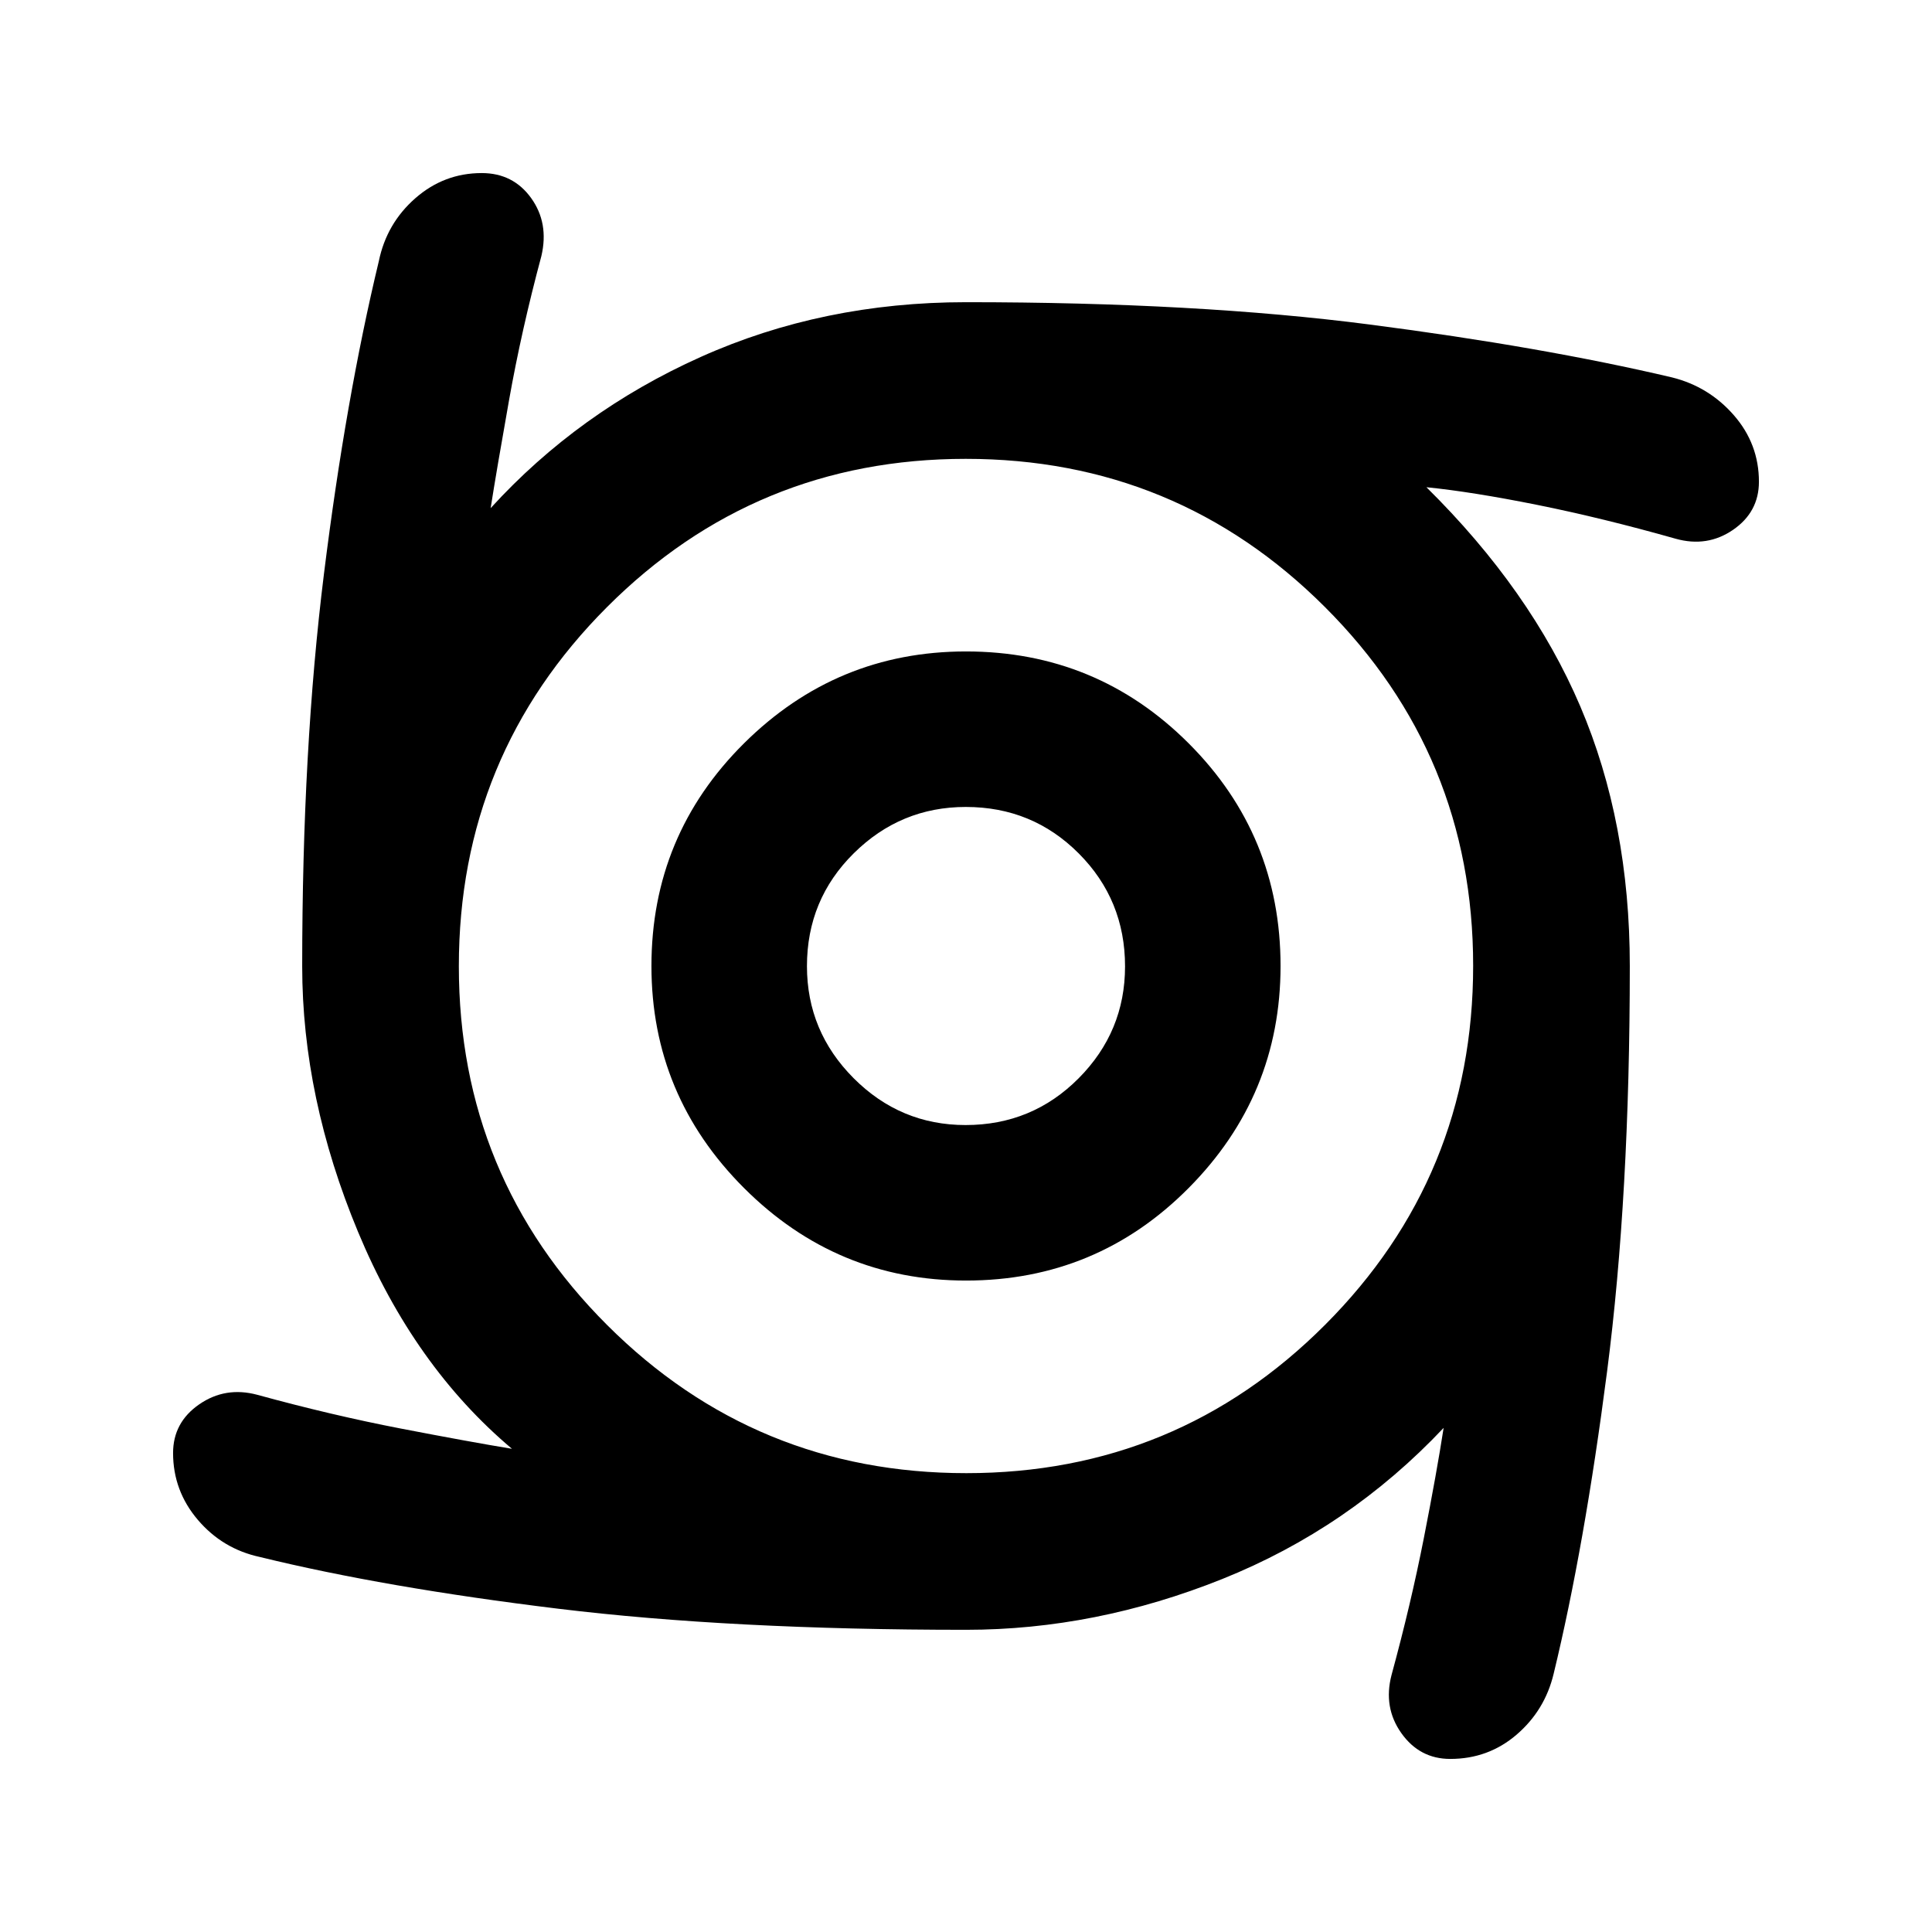 <svg xmlns="http://www.w3.org/2000/svg" height="40" viewBox="0 -960 960 960" width="40"><path d="M480.02-323.7q-64.32 0-110.32-45.98-46-45.99-46-110.3 0-64.98 45.98-110.65 45.99-45.67 110.3-45.67 64.98 0 110.65 45.65t45.67 110.63q0 64.32-45.65 110.32t-110.63 46Zm-.22-77.27q33.07 0 56.15-23.21t23.08-55.62q0-33.07-23.02-56.15-23.01-23.08-56.09-23.08-32.41 0-55.68 23.02-23.27 23.01-23.27 56.09 0 32.41 23.21 55.68 23.21 23.27 55.62 23.27Zm.2 250.81q-116.62 0-202.71-10.49t-148.15-25.69q-18.52-4-30.83-18.45Q86-219.24 86-238.01q0-15.18 12.98-24.17 12.98-8.98 28.8-4.77 37 10.15 71.34 16.78 34.34 6.63 55.27 10.07-48.71-41.03-76.47-107.76-27.76-66.72-27.76-131.99 0-108.08 10.82-195.06t27.26-155.32q3.85-18.73 18.11-31.25Q220.62-874 239.38-874q15.61 0 24.54 12.42 8.93 12.41 5.09 28.8-9.92 36.99-16.06 71.58-6.15 34.59-9.15 53.69 43.67-47.89 104.36-75.11 60.68-27.22 131.84-27.22 114.9 0 200.66 11.1 85.75 11.11 150.14 26.27 18.34 4.56 30.77 18.82Q874-739.38 874-720.62q0 15.04-12.84 23.88-12.85 8.83-28.54 4.43-36.42-10.31-68.81-16.82-32.4-6.5-55.03-8.77 51.82 51.15 76.44 108.85 24.62 57.71 24.62 129.05 0 114.17-11.29 201.49-11.29 87.32-26.56 150.23-4.34 18.12-18.38 30.2Q739.57-86 720.62-86q-15.2 0-24.29-12.8t-4.88-28.92q9.61-35.26 16.04-67.96 6.43-32.71 9.84-54.81-47.01 49.84-109.99 75.09-62.97 25.24-127.34 25.24Zm.12-77.84q104.71 0 178.3-73.7Q732-375.4 732-480.12q0-104.71-73.7-178.3Q584.6-732 479.88-732q-104.71 0-178.3 73.7Q228-584.6 228-479.88q0 104.71 73.7 178.3Q375.4-228 480.12-228Z"/></svg>